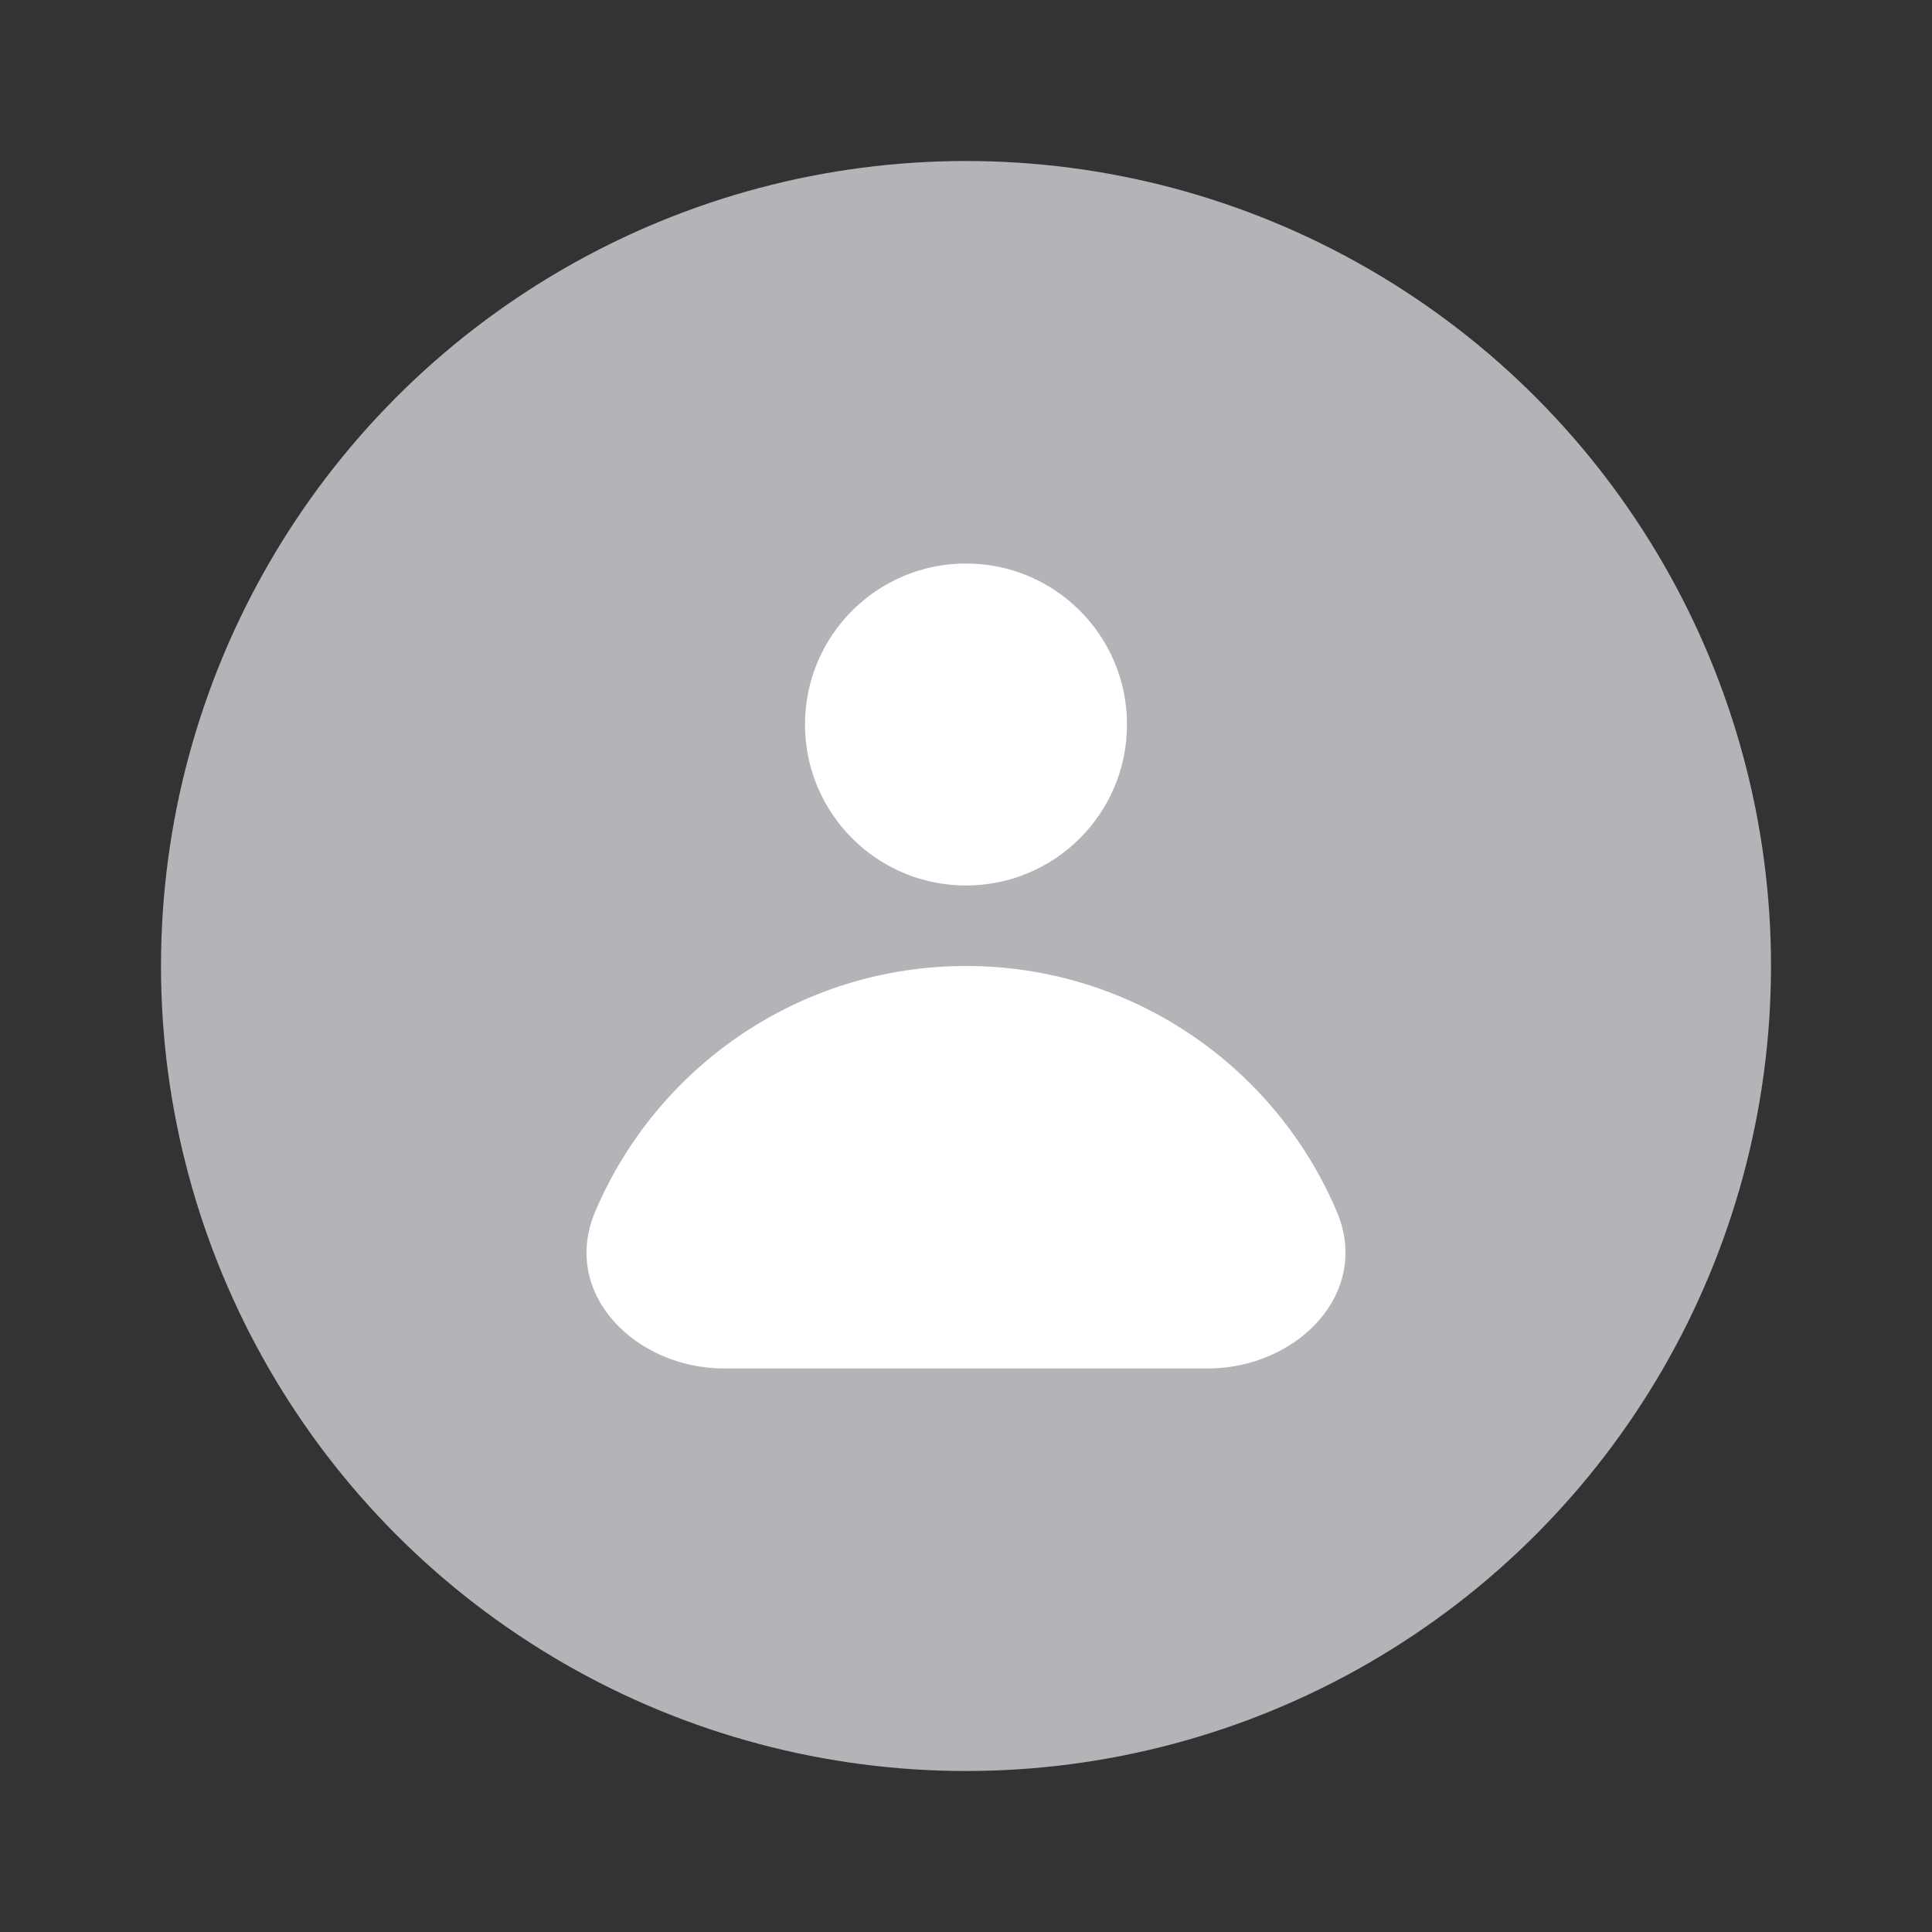 <svg width="24" height="24" viewBox="0 0 24 24" fill="none" xmlns="http://www.w3.org/2000/svg">
<rect x="0" y="0" width="24" height="24" fill="#333333" stroke="none"/>
<circle cx="12" cy="12" r="10" fill="#B2B4B8"/>
<circle cx="12" cy="9" r="2" fill="white"/>
<path d="M16.607 15.053C17.037 16.07 16.105 17 15.001 17C13.086 17 10.671 17 8.998 17C7.893 17 6.963 16.07 7.393 15.053C8.153 13.259 9.929 12 12 12C14.071 12 15.847 13.259 16.607 15.053Z" fill="white"/>
</svg>
